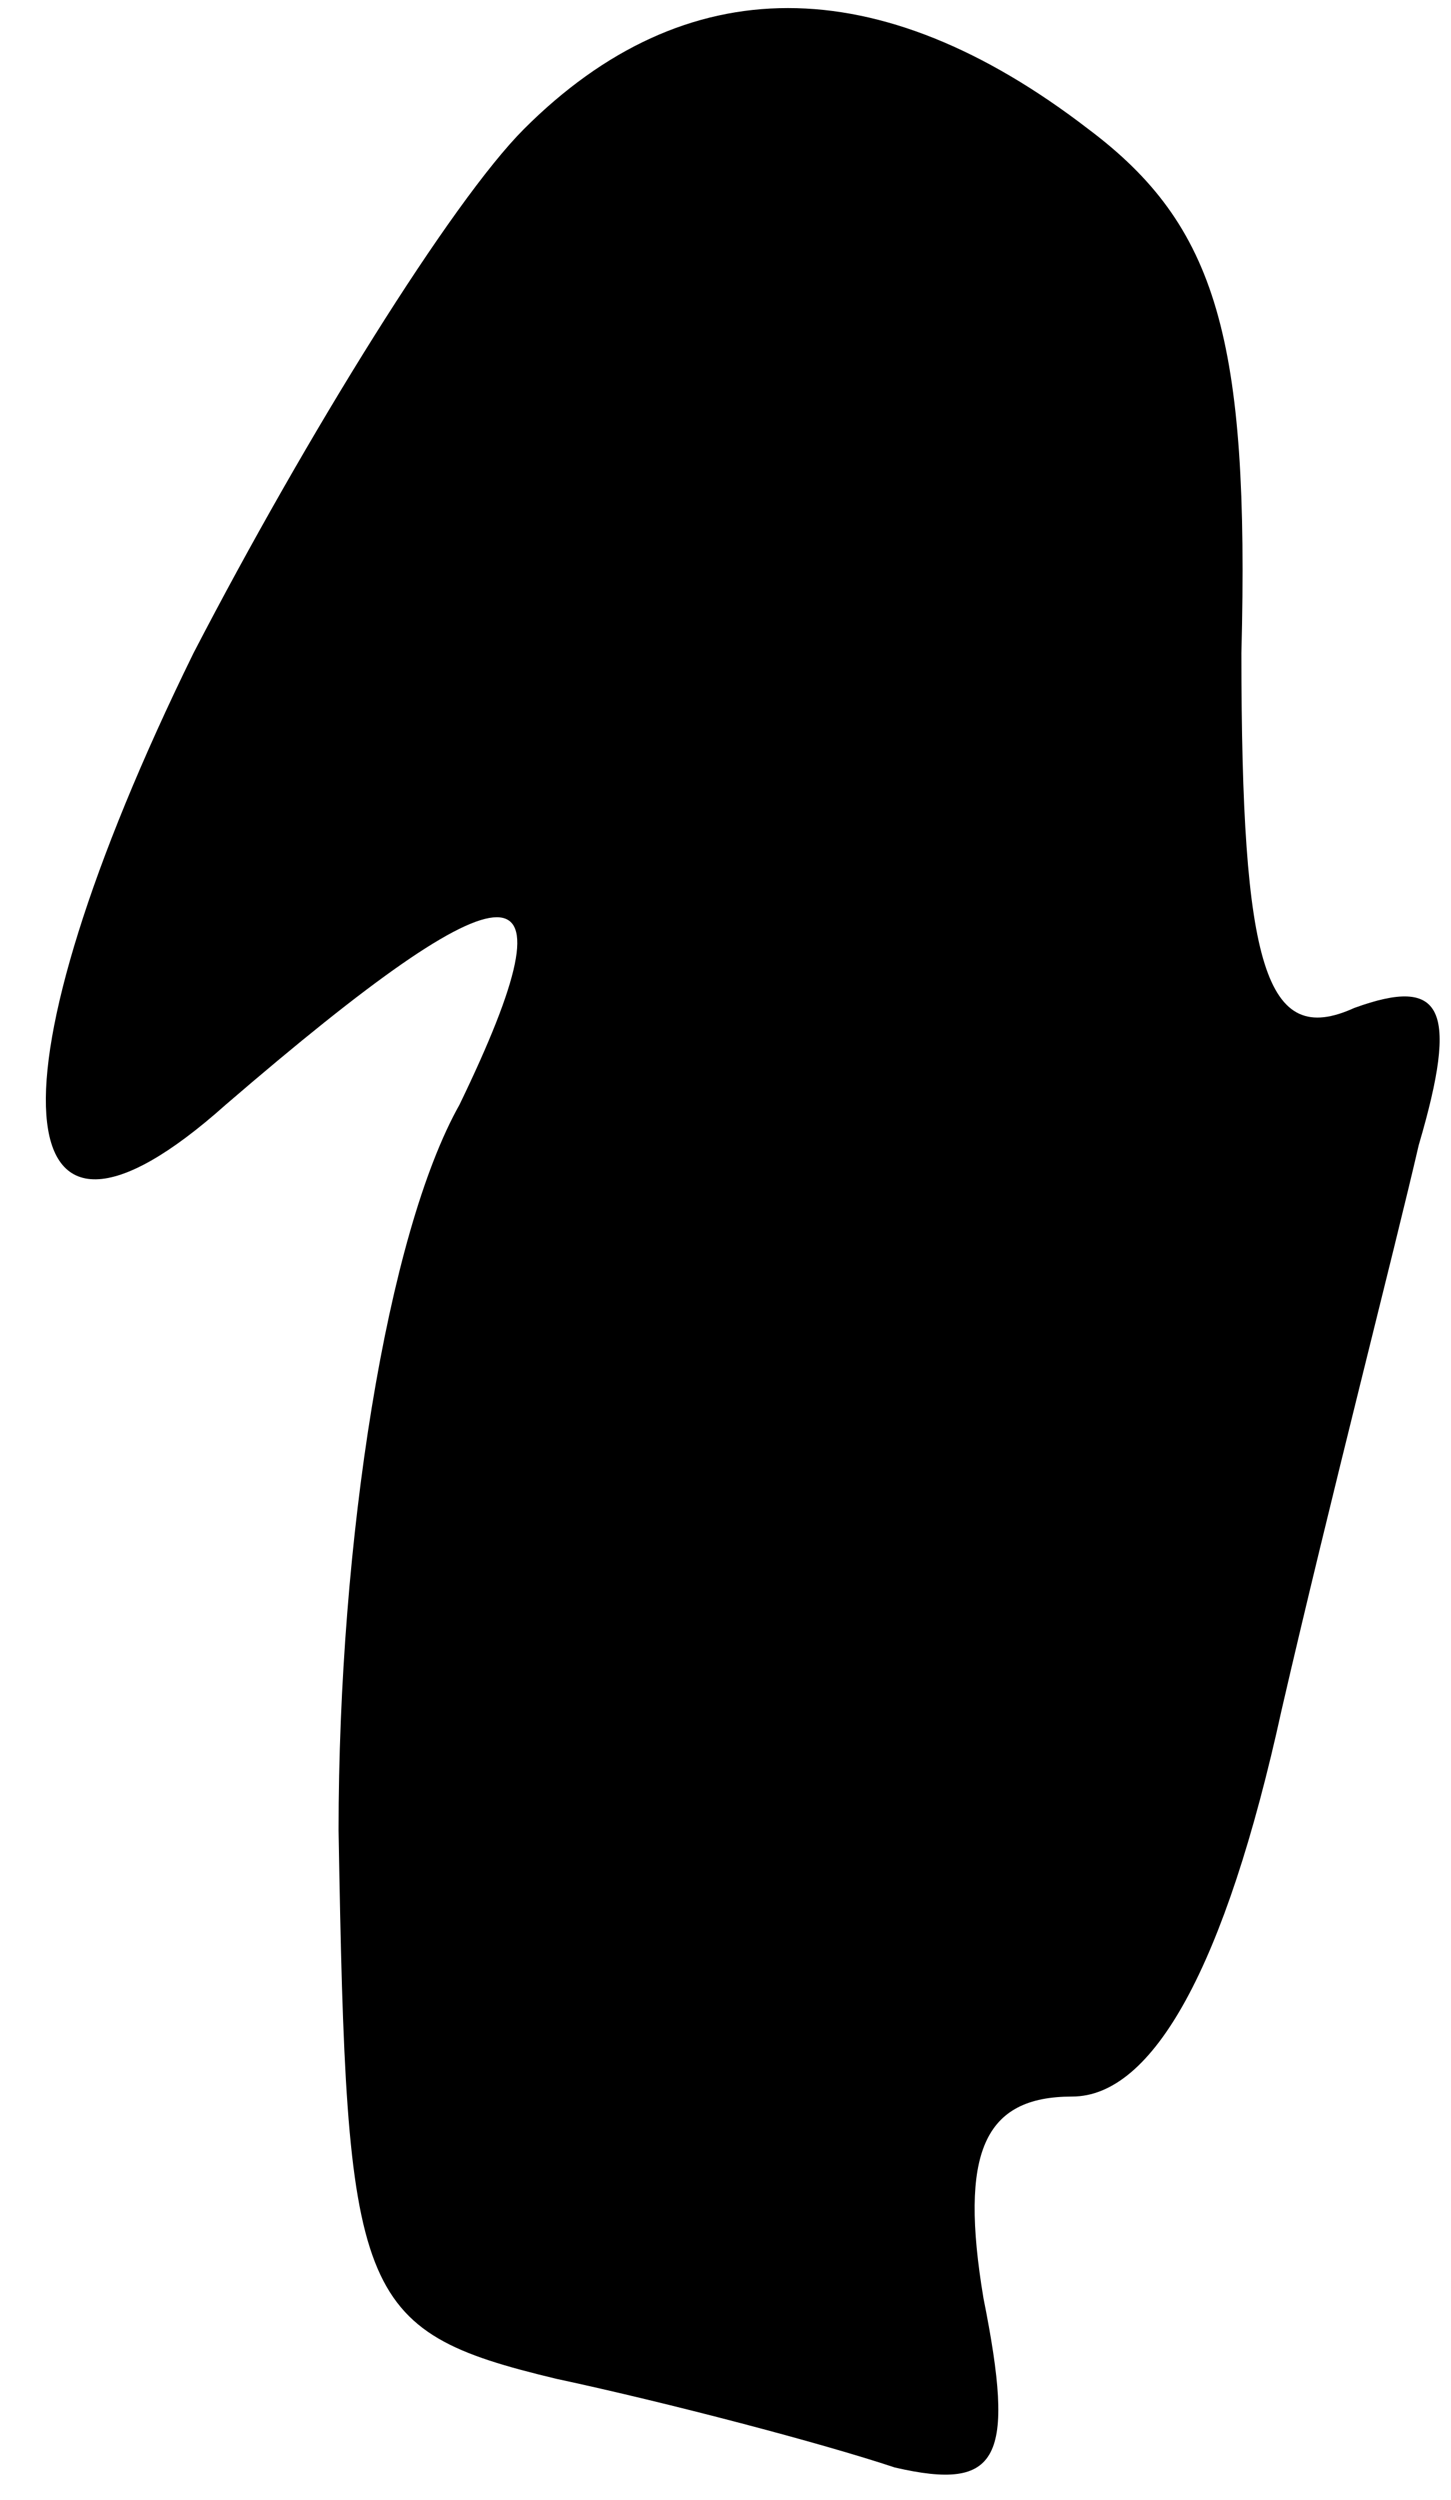 <?xml version="1.0" standalone="no"?>
<!DOCTYPE svg PUBLIC "-//W3C//DTD SVG 20010904//EN"
 "http://www.w3.org/TR/2001/REC-SVG-20010904/DTD/svg10.dtd">
<svg version="1.0" xmlns="http://www.w3.org/2000/svg"
 width="18pt" height="31pt" viewBox="0 0 18 31"
 preserveAspectRatio="xMidYMid meet">
<g transform="translate(0,31) scale(0.1,-0.1)"
fill="#000000" stroke="none">
<path fill="#000000" stroke="none" d="M65 294 c-9 -9 -27 -38 -41 -65 -26
-53 -24 -81 4 -56 36 31 44 31 29 0 -9 -16 -15 -54 -15 -90 1 -58 2 -62 27
-68 14 -3 33 -8 42 -11 13 -3 15 1 11 21 -3 18 0 25 11 25 10 0 19 16 26 48 6
26 14 57 17 70 5 17 3 21 -8 17 -11 -5 -14 5 -14 44 1 39 -3 53 -19 65 -26 20
-50 20 -70 0z"/>
</g>
</svg>
